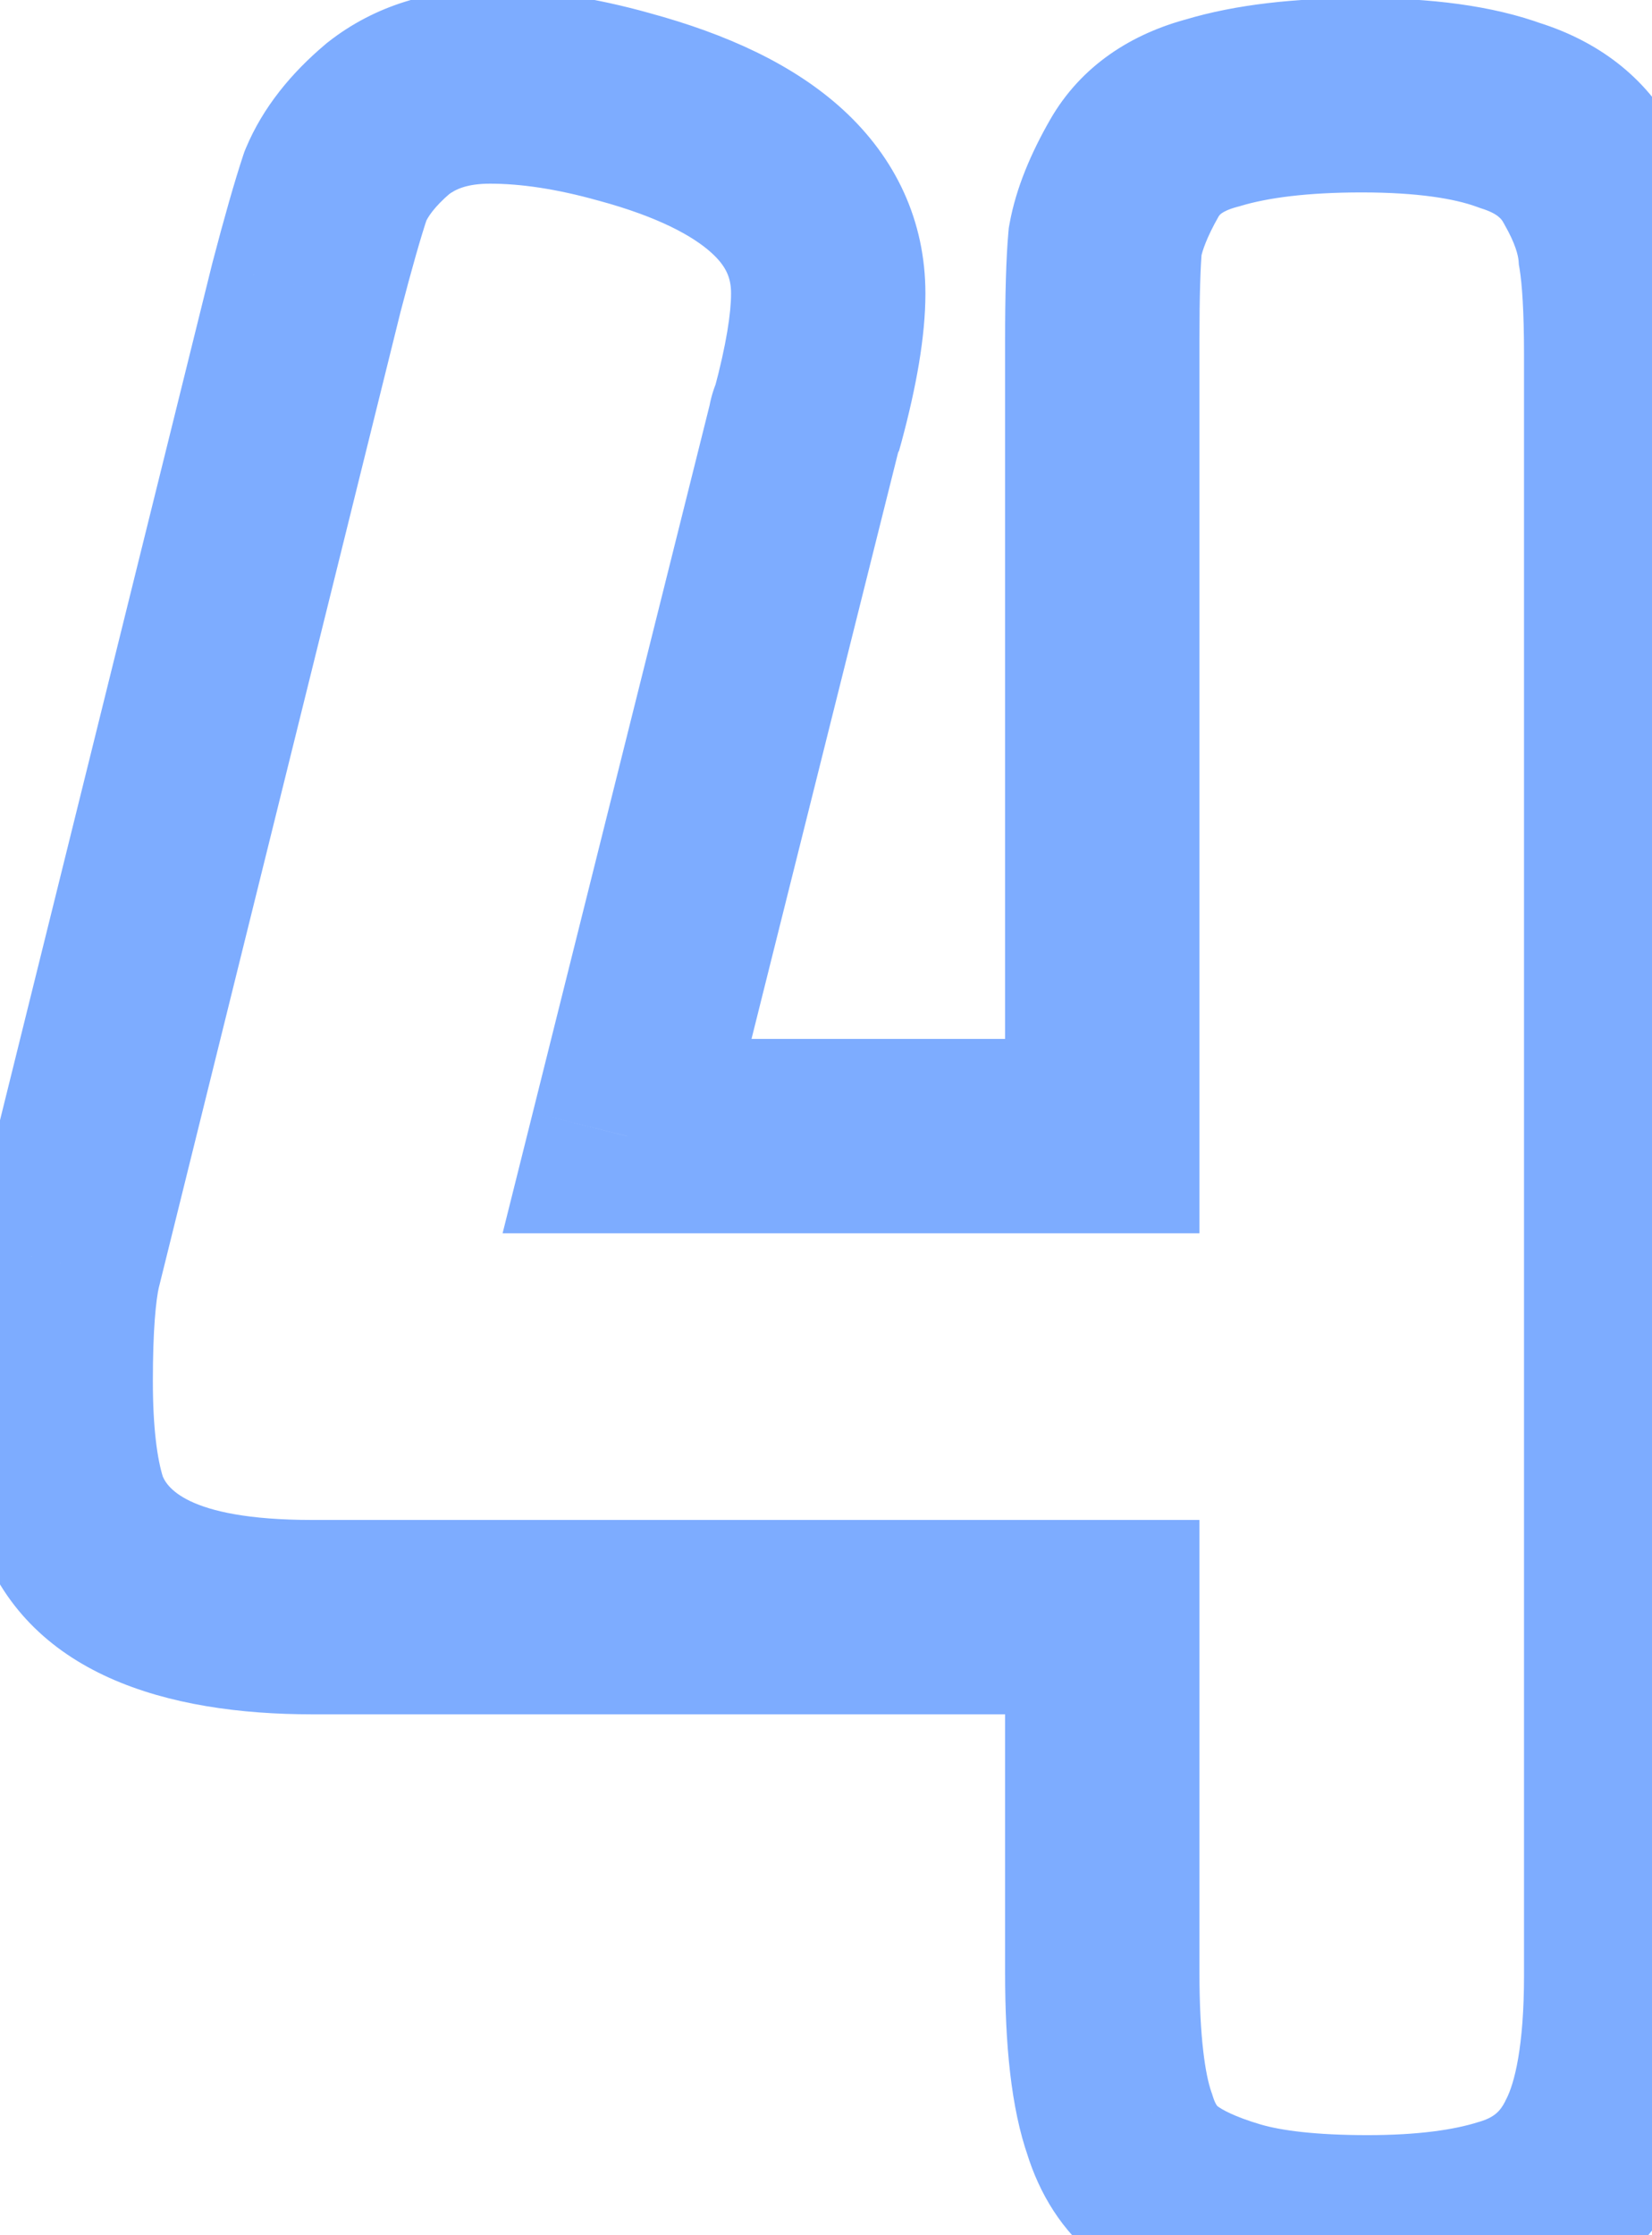 <svg width="17" height="23" viewBox="0 0 17 23" fill="none" xmlns="http://www.w3.org/2000/svg">
<path d="M11.673 1.73L12.541 2.226L12.541 2.226L11.673 1.73ZM12.483 1.16L12.738 2.127L12.754 2.123L12.77 2.118L12.483 1.16ZM15.543 1.19L15.197 2.128L15.219 2.136L15.242 2.144L15.543 1.19ZM16.353 1.82L15.471 2.291L15.478 2.303L15.485 2.316L16.353 1.82ZM16.623 2.6L15.627 2.683L15.63 2.724L15.637 2.764L16.623 2.6ZM16.383 22.07L15.498 21.604L15.493 21.613L15.489 21.623L16.383 22.07ZM15.513 22.79L15.226 21.832L15.219 21.834L15.212 21.836L15.513 22.79ZM12.693 22.82L12.975 21.861L12.693 22.82ZM11.913 22.46L12.527 21.671H12.527L11.913 22.46ZM11.523 21.86L12.479 21.566L12.473 21.546L12.466 21.527L11.523 21.86ZM11.343 16.64H12.343V15.64H11.343V16.64ZM0.723 15.5L-0.231 15.798L-0.227 15.811L-0.223 15.824L0.723 15.5ZM0.663 13.01L-0.308 12.77L-0.31 12.777L-0.311 12.785L0.663 13.01ZM3.153 2.96L2.185 2.708L2.182 2.72L3.153 2.96ZM3.453 1.91L2.53 1.525L2.516 1.559L2.504 1.594L3.453 1.91ZM3.993 1.22L3.375 0.434L3.361 0.445L3.347 0.457L3.993 1.22ZM6.423 1.1L6.153 2.063L6.161 2.065L6.423 1.1ZM8.313 4.28L9.207 4.727L9.252 4.637L9.279 4.54L8.313 4.28ZM8.283 4.37L9.253 4.613L9.283 4.493V4.37H8.283ZM6.453 11.69L5.483 11.447L5.172 12.69H6.453V11.69ZM11.343 11.69V12.69H12.343V11.69H11.343ZM11.373 2.48L10.389 2.301L10.381 2.345L10.377 2.389L11.373 2.48ZM12.541 2.226C12.547 2.217 12.553 2.208 12.571 2.195C12.592 2.18 12.641 2.152 12.738 2.127L12.229 0.193C11.65 0.345 11.126 0.672 10.805 1.234L12.541 2.226ZM12.77 2.118C13.044 2.036 13.448 1.98 14.013 1.98V-0.02C13.338 -0.02 12.722 0.044 12.196 0.202L12.77 2.118ZM14.013 1.98C14.595 1.98 14.973 2.046 15.197 2.128L15.889 0.252C15.353 0.054 14.711 -0.02 14.013 -0.02V1.98ZM15.242 2.144C15.419 2.199 15.455 2.261 15.471 2.291L17.235 1.349C16.931 0.779 16.427 0.421 15.844 0.236L15.242 2.144ZM15.485 2.316C15.596 2.51 15.622 2.629 15.627 2.683L17.62 2.517C17.584 2.091 17.43 1.69 17.221 1.324L15.485 2.316ZM15.637 2.764C15.663 2.922 15.683 3.206 15.683 3.65H17.683C17.683 3.174 17.663 2.758 17.609 2.436L15.637 2.764ZM15.683 3.65V20.33H17.683V3.65H15.683ZM15.683 20.33C15.683 21.06 15.584 21.442 15.498 21.604L17.268 22.536C17.583 21.938 17.683 21.16 17.683 20.33H15.683ZM15.489 21.623C15.437 21.726 15.373 21.788 15.226 21.832L15.8 23.748C16.453 23.552 16.969 23.134 17.277 22.517L15.489 21.623ZM15.212 21.836C14.963 21.915 14.593 21.97 14.073 21.97V23.97C14.713 23.97 15.303 23.905 15.814 23.744L15.212 21.836ZM14.073 21.97C13.536 21.97 13.184 21.922 12.975 21.861L12.411 23.779C12.882 23.918 13.45 23.97 14.073 23.97V21.97ZM12.975 21.861C12.696 21.779 12.569 21.703 12.527 21.671L11.299 23.249C11.617 23.497 12.01 23.661 12.411 23.779L12.975 21.861ZM12.527 21.671C12.529 21.672 12.526 21.671 12.519 21.66C12.511 21.648 12.495 21.619 12.479 21.566L10.567 22.154C10.696 22.572 10.928 22.96 11.299 23.249L12.527 21.671ZM12.466 21.527C12.405 21.353 12.343 20.973 12.343 20.3H10.343C10.343 21.027 10.402 21.687 10.58 22.193L12.466 21.527ZM12.343 20.3V16.64H10.343V20.3H12.343ZM11.343 15.64H3.213V17.64H11.343V15.64ZM3.213 15.64C1.887 15.64 1.704 15.277 1.669 15.176L-0.223 15.824C0.263 17.243 1.739 17.64 3.213 17.64V15.64ZM1.678 15.202C1.62 15.019 1.573 14.703 1.573 14.21H-0.427C-0.427 14.797 -0.374 15.341 -0.231 15.798L1.678 15.202ZM1.573 14.21C1.573 13.685 1.604 13.379 1.637 13.235L-0.311 12.785C-0.398 13.161 -0.427 13.655 -0.427 14.21H1.573ZM1.634 13.251L4.124 3.2L2.182 2.72L-0.308 12.77L1.634 13.251ZM4.121 3.212C4.239 2.759 4.332 2.434 4.402 2.226L2.504 1.594C2.414 1.866 2.307 2.241 2.185 2.708L4.121 3.212ZM4.376 2.295C4.399 2.239 4.464 2.132 4.639 1.983L3.347 0.457C3.002 0.748 2.707 1.101 2.53 1.525L4.376 2.295ZM4.611 2.006C4.684 1.949 4.805 1.89 5.043 1.89V-0.11C4.441 -0.11 3.862 0.051 3.375 0.434L4.611 2.006ZM5.043 1.89C5.353 1.89 5.721 1.942 6.153 2.063L6.693 0.137C6.125 -0.022 5.573 -0.11 5.043 -0.11V1.89ZM6.161 2.065C6.781 2.233 7.137 2.433 7.323 2.603C7.479 2.745 7.523 2.867 7.523 3.02H9.523C9.523 2.273 9.217 1.625 8.673 1.127C8.159 0.657 7.465 0.347 6.685 0.135L6.161 2.065ZM7.523 3.02C7.523 3.213 7.478 3.536 7.347 4.02L9.279 4.54C9.428 3.984 9.523 3.467 9.523 3.02H7.523ZM7.419 3.833C7.395 3.881 7.283 4.095 7.283 4.37H9.283C9.283 4.446 9.274 4.508 9.265 4.549C9.257 4.592 9.247 4.626 9.239 4.649C9.225 4.693 9.211 4.721 9.207 4.727L7.419 3.833ZM7.313 4.127L5.483 11.447L7.423 11.932L9.253 4.613L7.313 4.127ZM6.453 12.69H11.343V10.69H6.453V12.69ZM12.343 11.69V3.5H10.343V11.69H12.343ZM12.343 3.5C12.343 3.045 12.353 2.743 12.369 2.571L10.377 2.389C10.353 2.657 10.343 3.035 10.343 3.5H12.343ZM12.357 2.659C12.37 2.588 12.415 2.447 12.541 2.226L10.805 1.234C10.611 1.573 10.456 1.932 10.389 2.301L12.357 2.659Z" fill="#7DACFF"/>
</svg>
